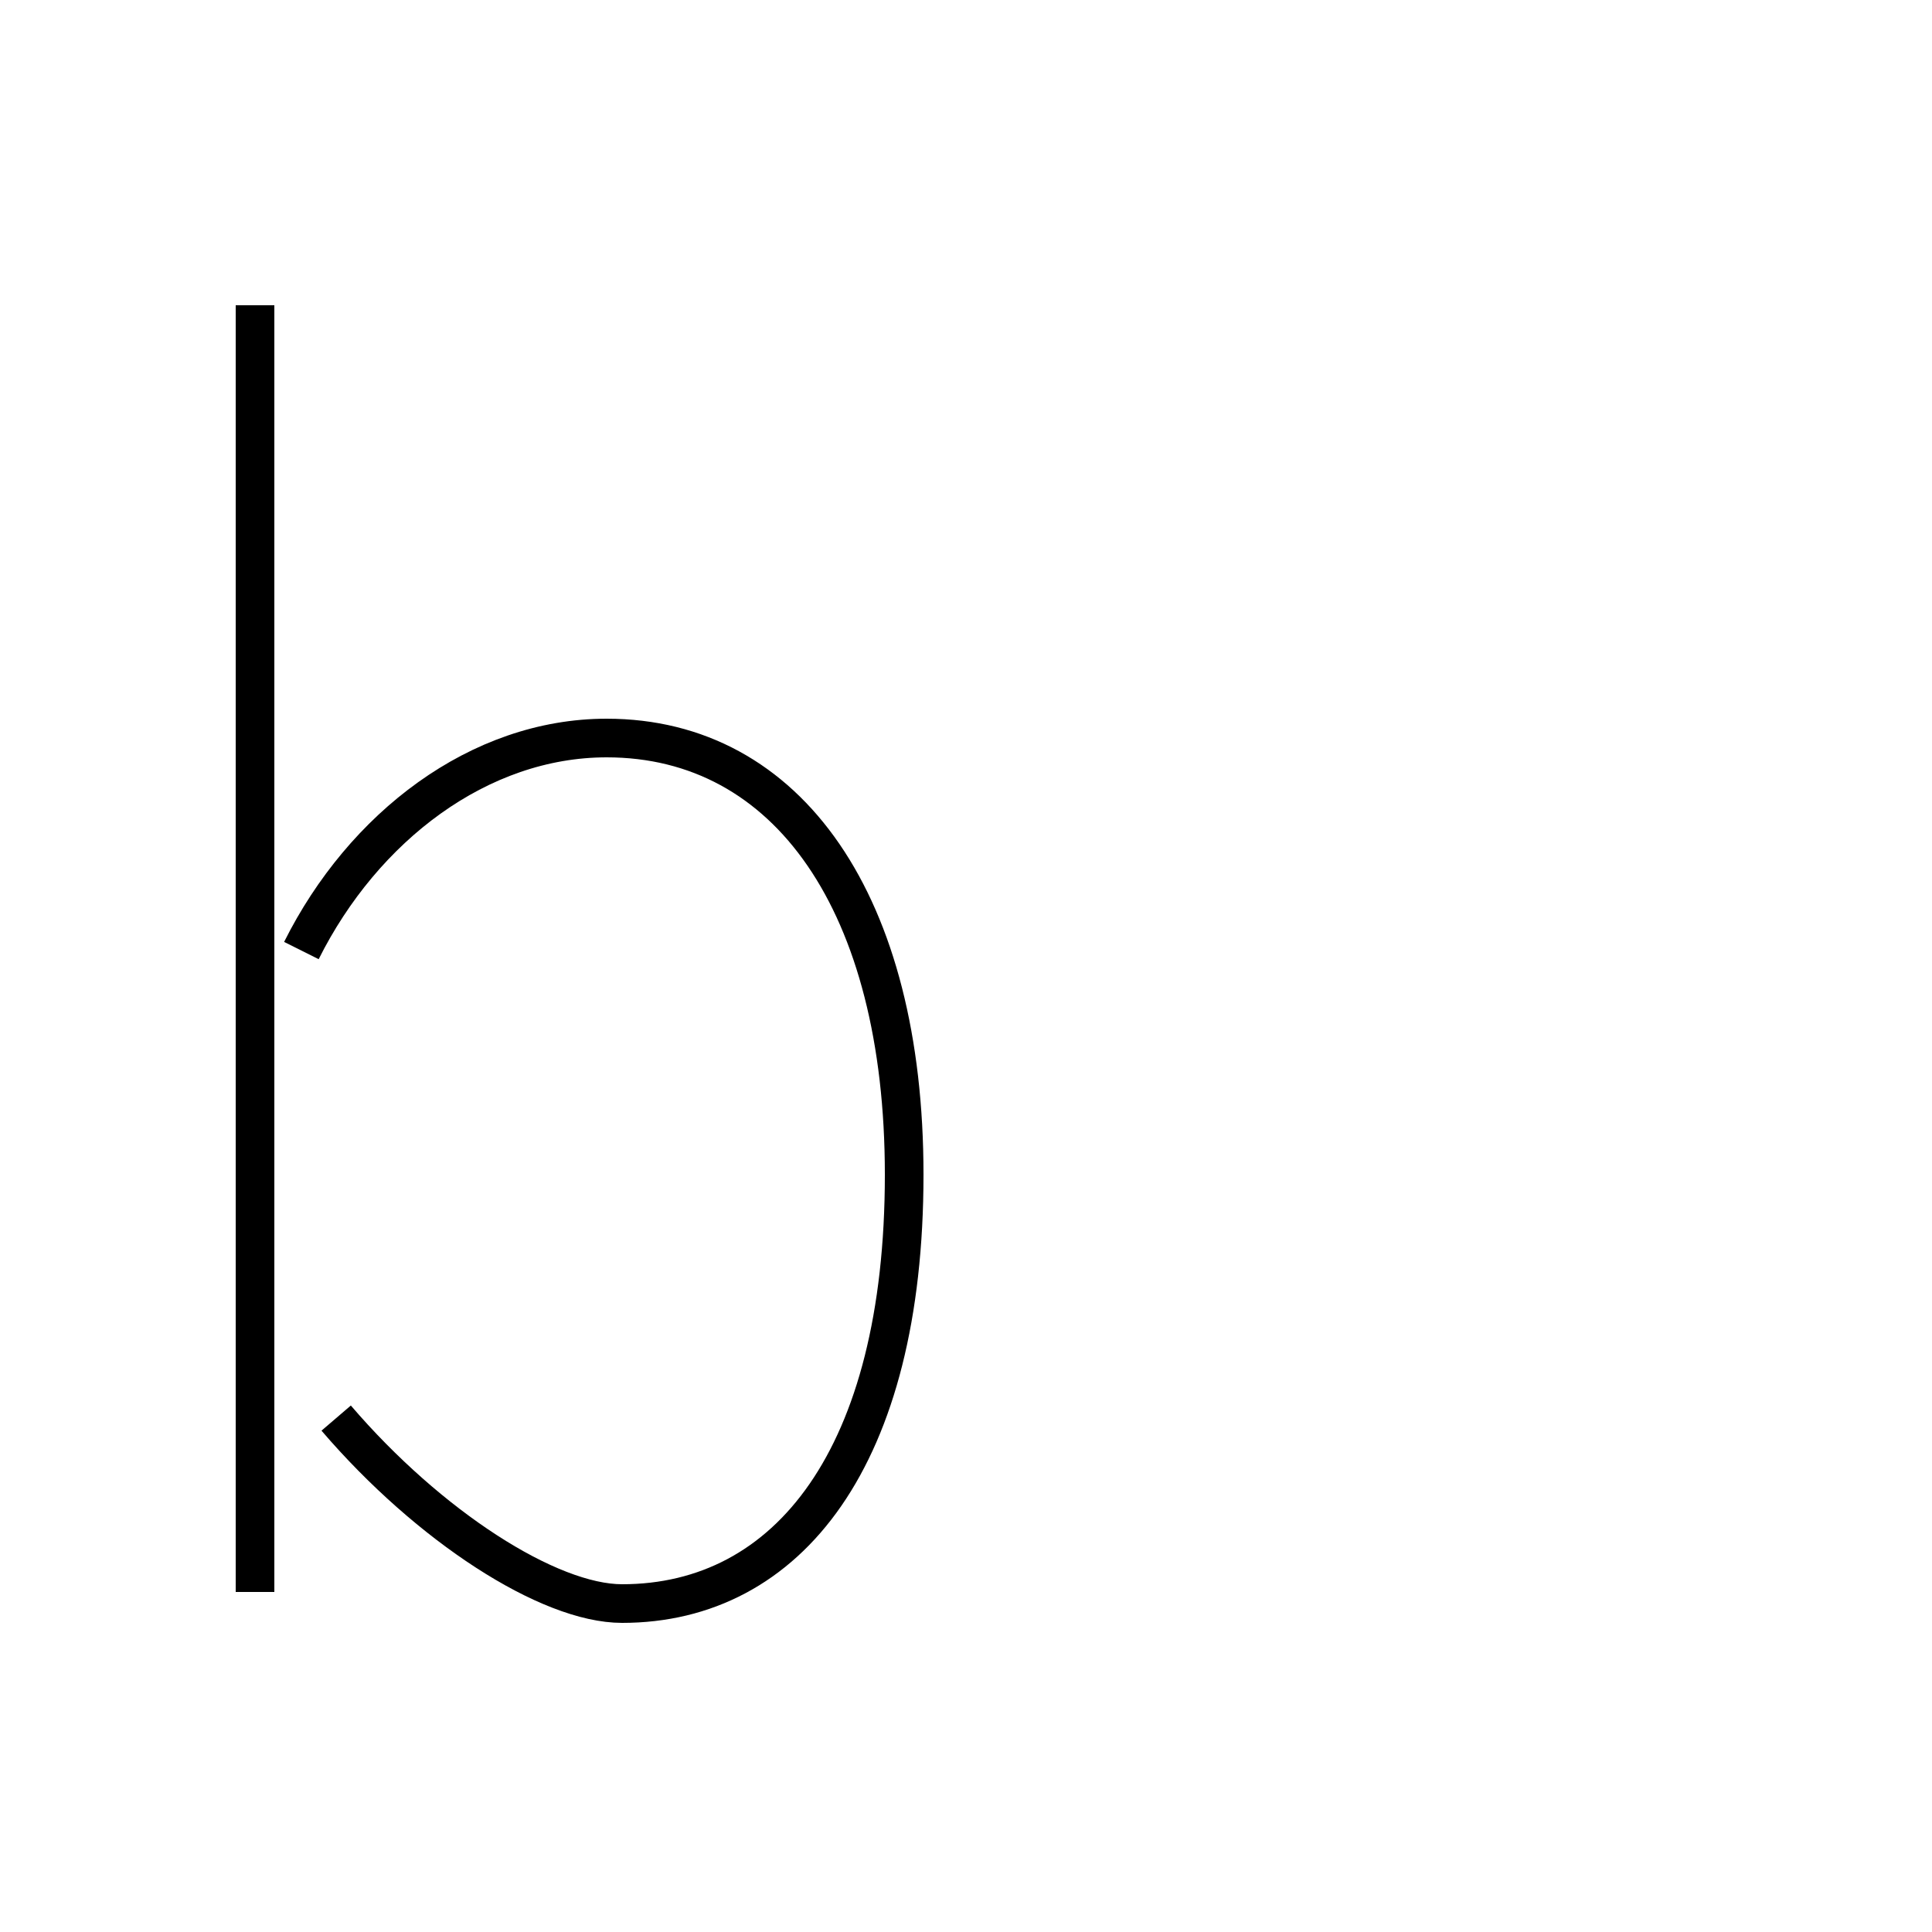 <?xml version='1.0' encoding='utf8'?>
<svg viewBox="0.0 -44.0 50.0 50.0" version="1.1" xmlns="http://www.w3.org/2000/svg">
<rect x="0.0" y="-44.0" width="50.0" height="50.0" fill="#808080" stroke="none"/>
<rect x="-1000" y="-1000" width="2000" height="2000" stroke="white" fill="white"/>
<g style="fill:none; stroke:#000000;  stroke-width:1">
<path d="M 6.6 36.1 L 6.6 2.8 M 8.7 7.3 C 11.1 4.5 14.2 2.5 16.1 2.5 C 20.4 2.5 23.4 6.3 23.4 13.6 C 23.4 20.6 20.4 24.9 15.7 24.9 C 12.4 24.9 9.4 22.6 7.8 19.4 " transform="scale(1, -1)" />
</g>
</svg>